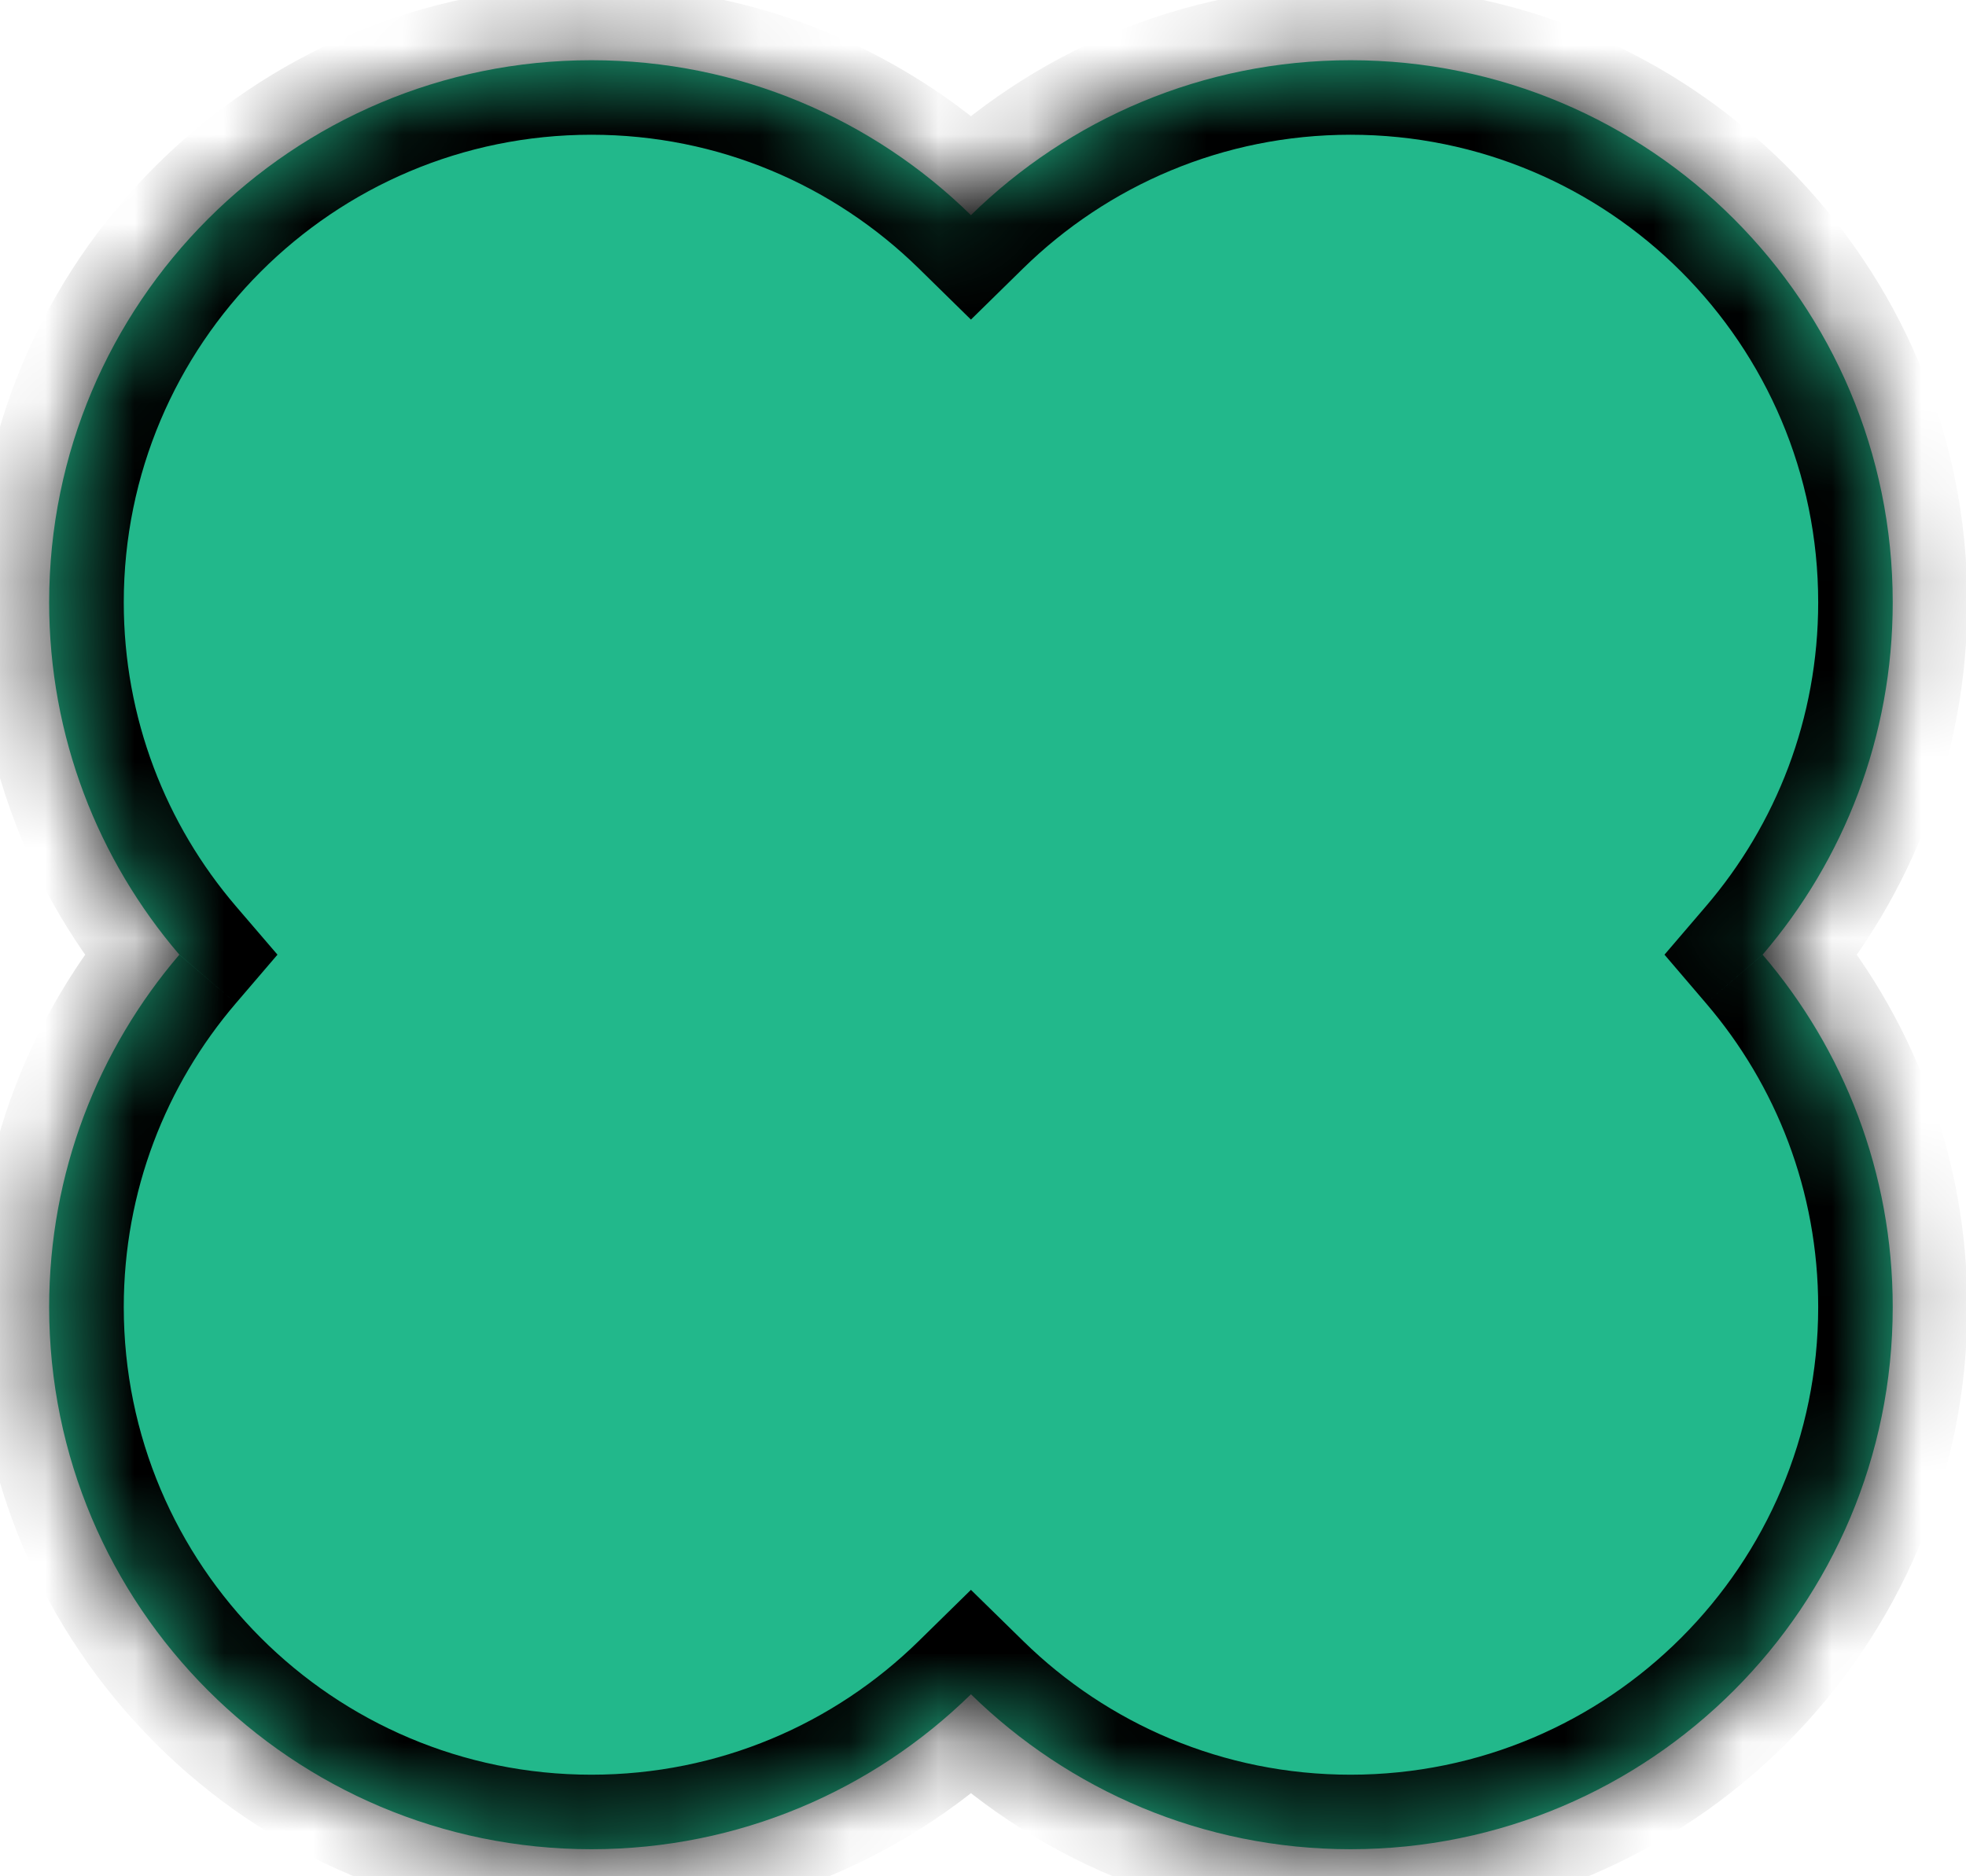 <?xml version="1.0" encoding="UTF-8" standalone="no"?><svg width='22' height='21' viewBox='0 0 22 21' fill='none' xmlns='http://www.w3.org/2000/svg'>
<mask id='path-1-inside-1_65_46870' fill='white'>
<path fill-rule='evenodd' clip-rule='evenodd' d='M19.724 10.685C20.632 9.625 21.18 8.247 21.18 6.742C21.18 3.39 18.464 0.674 15.113 0.674C13.459 0.674 11.96 1.335 10.865 2.408C9.771 1.335 8.272 0.674 6.618 0.674C3.267 0.674 0.55 3.39 0.55 6.742C0.55 8.247 1.099 9.625 2.007 10.685C1.099 11.746 0.55 13.124 0.55 14.629C0.55 17.98 3.267 20.697 6.618 20.697C8.272 20.697 9.771 20.035 10.865 18.963C11.96 20.035 13.459 20.697 15.113 20.697C18.464 20.697 21.18 17.98 21.18 14.629C21.18 13.124 20.632 11.746 19.724 10.685Z'/>
</mask>
<path fill-rule='evenodd' clip-rule='evenodd' d='M19.724 10.685C20.632 9.625 21.18 8.247 21.18 6.742C21.18 3.39 18.464 0.674 15.113 0.674C13.459 0.674 11.96 1.335 10.865 2.408C9.771 1.335 8.272 0.674 6.618 0.674C3.267 0.674 0.55 3.39 0.55 6.742C0.55 8.247 1.099 9.625 2.007 10.685C1.099 11.746 0.55 13.124 0.55 14.629C0.55 17.98 3.267 20.697 6.618 20.697C8.272 20.697 9.771 20.035 10.865 18.963C11.96 20.035 13.459 20.697 15.113 20.697C18.464 20.697 21.18 17.98 21.18 14.629C21.18 13.124 20.632 11.746 19.724 10.685Z' fill='#22B88B'/>
<path d='M19.724 10.685L19.09 10.143L18.626 10.685L19.09 11.228L19.724 10.685ZM10.865 2.408L10.281 3.004L10.865 3.577L11.449 3.004L10.865 2.408ZM2.007 10.685L2.64 11.228L3.105 10.685L2.64 10.143L2.007 10.685ZM10.865 18.963L11.45 18.367L10.865 17.794L10.281 18.367L10.865 18.963ZM20.358 11.228C21.39 10.022 22.015 8.454 22.015 6.742H20.346C20.346 8.041 19.874 9.228 19.09 10.143L20.358 11.228ZM22.015 6.742C22.015 2.93 18.925 -0.16 15.113 -0.16V1.508C18.003 1.508 20.346 3.851 20.346 6.742H22.015ZM15.113 -0.16C13.232 -0.16 11.525 0.593 10.281 1.812L11.449 3.004C12.394 2.078 13.686 1.508 15.113 1.508V-0.16ZM11.449 1.812C10.205 0.593 8.499 -0.16 6.618 -0.16V1.508C8.045 1.508 9.336 2.078 10.281 3.004L11.449 1.812ZM6.618 -0.16C2.806 -0.16 -0.284 2.93 -0.284 6.742H1.385C1.385 3.851 3.728 1.508 6.618 1.508V-0.16ZM-0.284 6.742C-0.284 8.454 0.34 10.022 1.373 11.228L2.64 10.143C1.857 9.228 1.385 8.041 1.385 6.742H-0.284ZM1.373 10.143C0.34 11.349 -0.284 12.917 -0.284 14.629H1.385C1.385 13.33 1.857 12.143 2.64 11.228L1.373 10.143ZM-0.284 14.629C-0.284 18.441 2.806 21.531 6.618 21.531V19.863C3.728 19.863 1.385 17.52 1.385 14.629H-0.284ZM6.618 21.531C8.499 21.531 10.205 20.778 11.45 19.558L10.281 18.367C9.337 19.293 8.045 19.863 6.618 19.863V21.531ZM15.113 19.863C13.686 19.863 12.394 19.293 11.45 18.367L10.281 19.558C11.525 20.778 13.232 21.531 15.113 21.531V19.863ZM20.346 14.629C20.346 17.52 18.003 19.863 15.113 19.863V21.531C18.925 21.531 22.015 18.441 22.015 14.629H20.346ZM19.09 11.228C19.874 12.143 20.346 13.33 20.346 14.629H22.015C22.015 12.917 21.39 11.349 20.358 10.143L19.09 11.228Z' fill='black' mask='url(#path-1-inside-1_65_46870)'/>
</svg>

